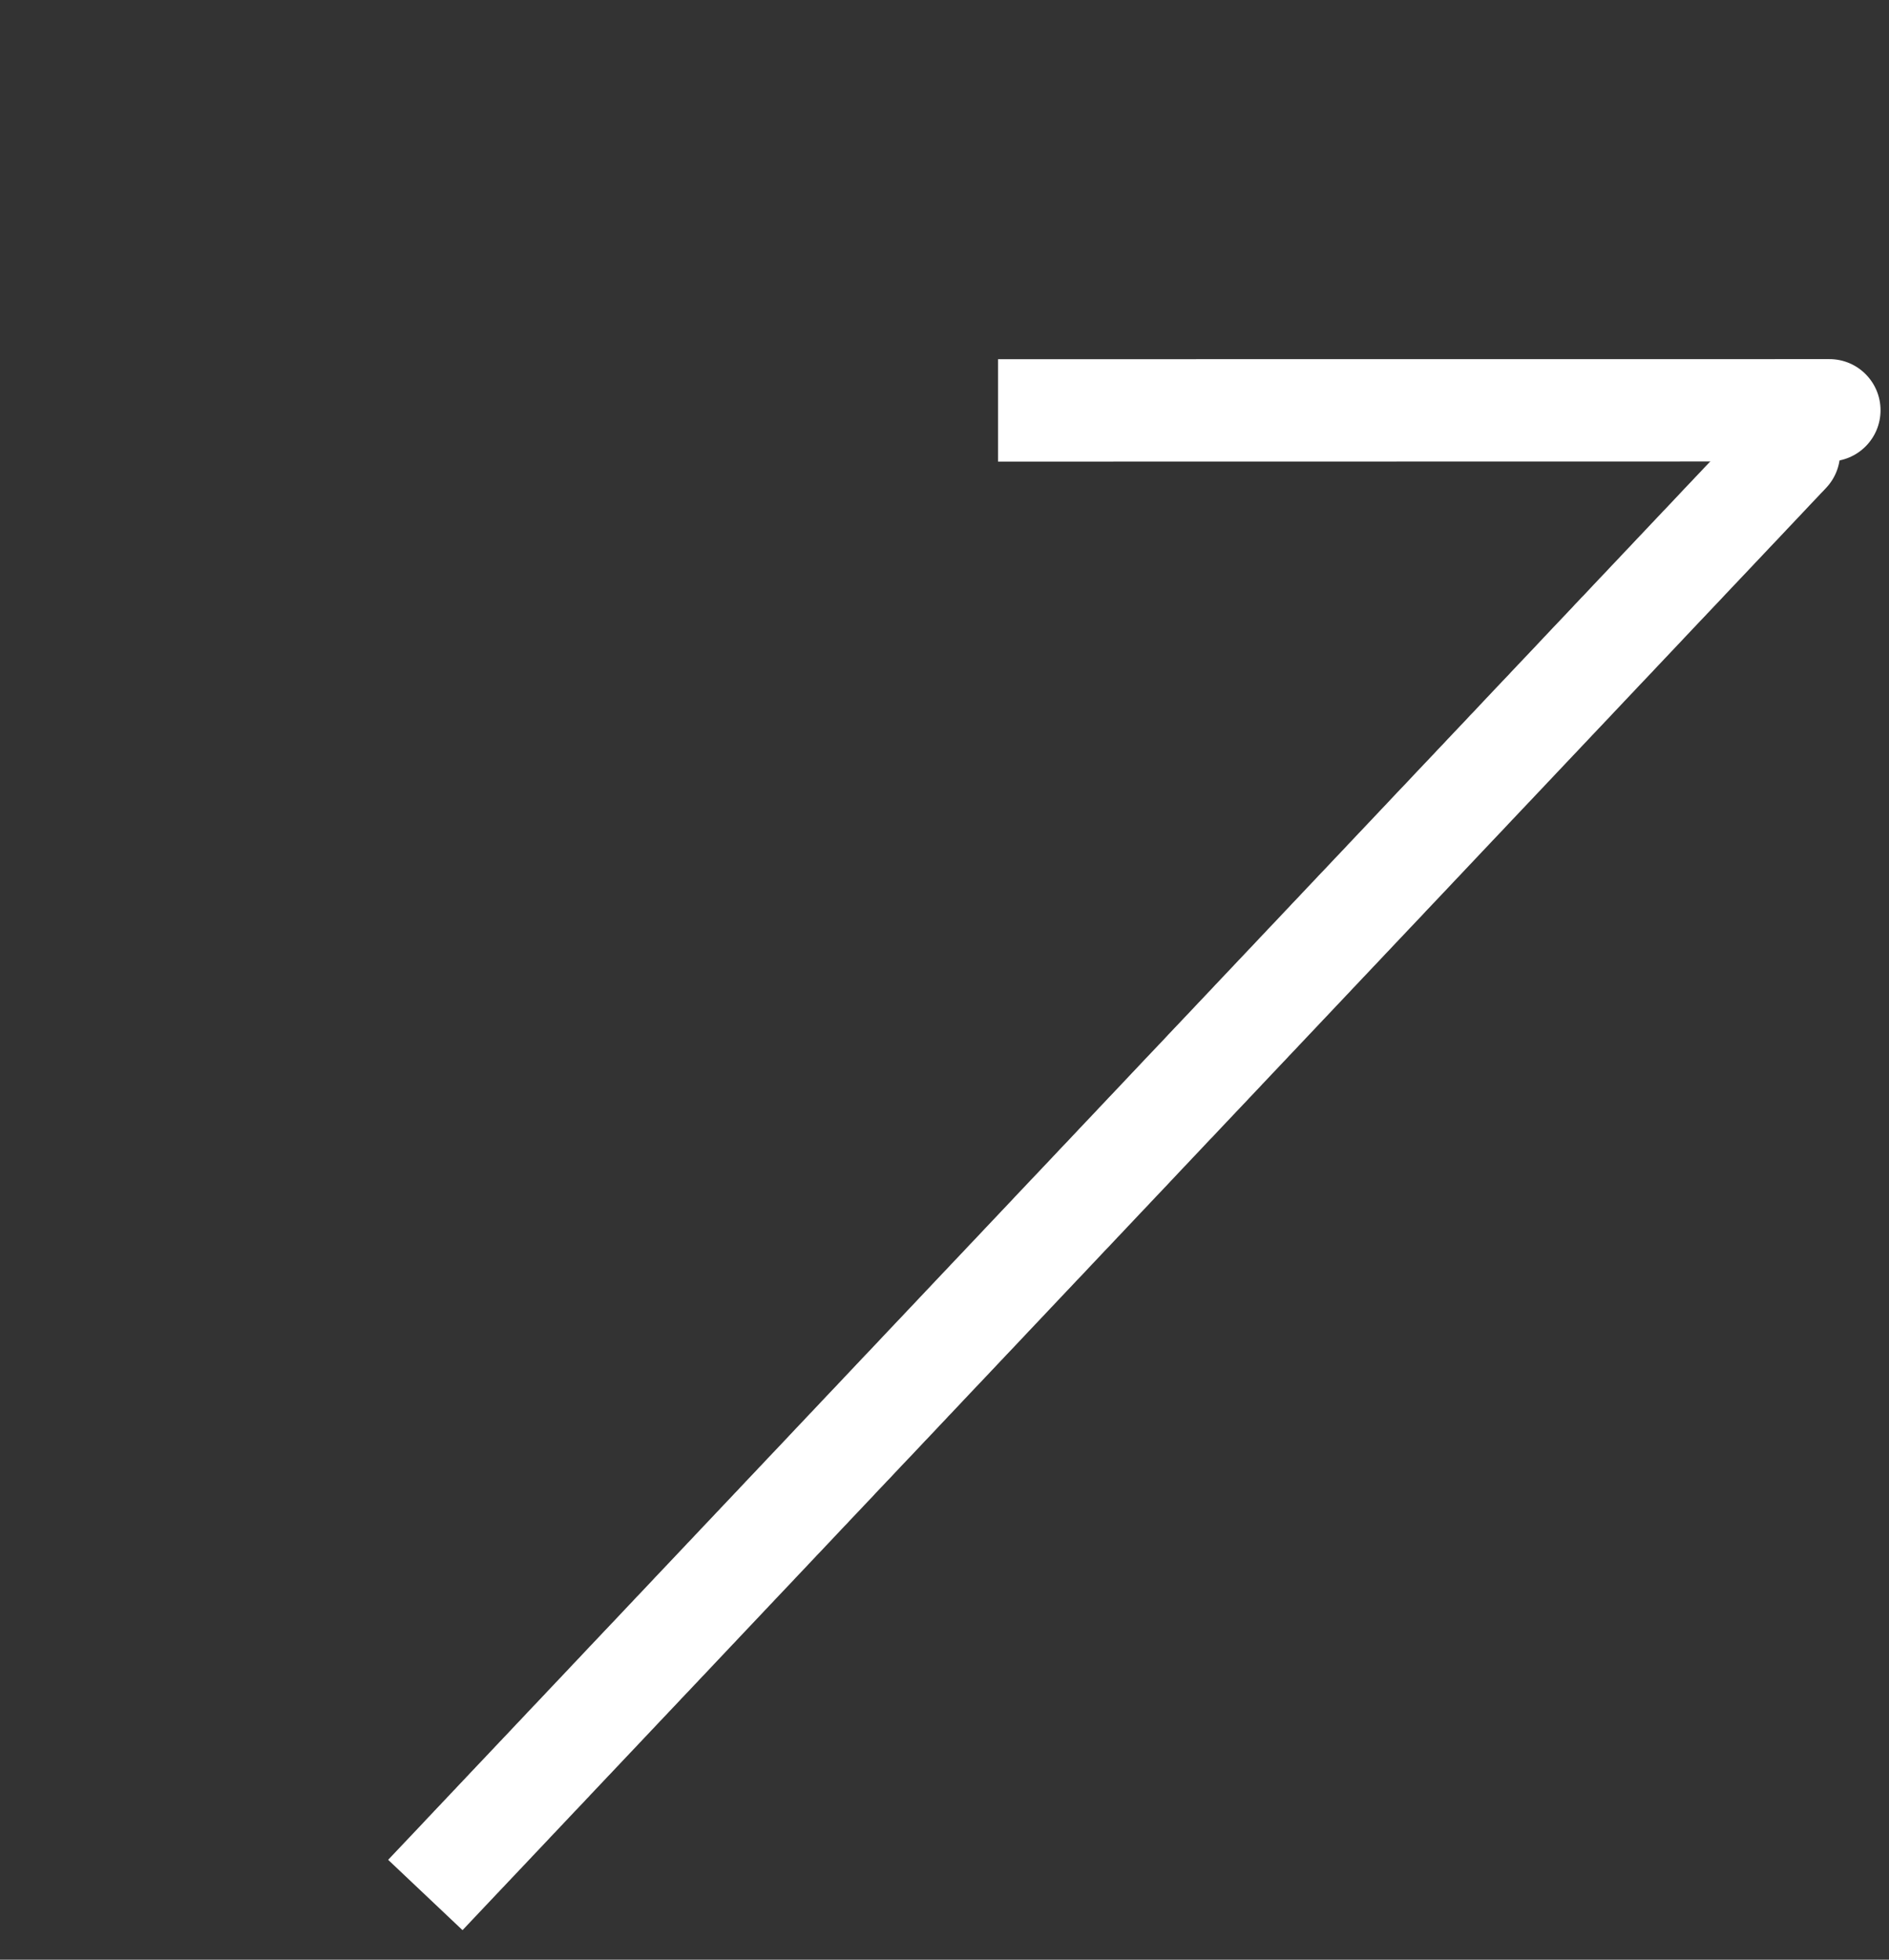 <svg width="27" height="28" viewBox="0 0 27 28" fill="none" xmlns="http://www.w3.org/2000/svg">
<rect x="0" y="0" width="27" height="28" fill="#333333" stroke="none"/>
<path d="M6.051 26.042L5.548 26.573L6.611 27.578L7.113 27.047L6.051 26.042ZM26.101 6.971C26.379 6.677 26.366 6.214 26.072 5.937C25.779 5.659 25.316 5.672 25.038 5.966L26.101 6.971ZM7.113 27.047C7.115 27.045 7.117 27.043 7.119 27.041C7.121 27.039 7.123 27.037 7.125 27.035C7.127 27.033 7.129 27.031 7.131 27.029C7.133 27.027 7.135 27.024 7.137 27.022C7.139 27.02 7.141 27.018 7.143 27.015C7.146 27.013 7.148 27.011 7.15 27.008C7.152 27.006 7.155 27.003 7.157 27.001C7.159 26.998 7.162 26.996 7.164 26.993C7.167 26.991 7.169 26.988 7.172 26.986C7.174 26.983 7.177 26.98 7.179 26.977C7.182 26.975 7.184 26.972 7.187 26.969C7.19 26.966 7.192 26.963 7.195 26.961C7.198 26.958 7.201 26.955 7.204 26.952C7.206 26.949 7.209 26.946 7.212 26.943C7.215 26.94 7.218 26.937 7.221 26.933C7.224 26.93 7.227 26.927 7.23 26.924C7.233 26.921 7.236 26.918 7.239 26.914C7.242 26.911 7.245 26.908 7.249 26.904C7.252 26.901 7.255 26.897 7.258 26.894C7.262 26.89 7.265 26.887 7.268 26.883C7.272 26.88 7.275 26.876 7.278 26.873C7.282 26.869 7.285 26.865 7.289 26.862C7.292 26.858 7.296 26.854 7.299 26.851C7.303 26.847 7.307 26.843 7.31 26.839C7.314 26.835 7.317 26.831 7.321 26.827C7.325 26.823 7.329 26.82 7.332 26.816C7.336 26.811 7.34 26.808 7.344 26.803C7.348 26.799 7.352 26.795 7.356 26.791C7.36 26.787 7.364 26.783 7.368 26.778C7.372 26.774 7.376 26.77 7.38 26.765C7.384 26.761 7.388 26.757 7.392 26.753C7.396 26.748 7.4 26.744 7.405 26.739C7.409 26.735 7.413 26.73 7.417 26.726C7.422 26.721 7.426 26.716 7.43 26.712C7.435 26.707 7.439 26.703 7.444 26.698C7.448 26.693 7.453 26.688 7.457 26.684C7.462 26.679 7.466 26.674 7.471 26.669C7.475 26.664 7.48 26.66 7.485 26.654C7.489 26.65 7.494 26.645 7.499 26.64C7.504 26.635 7.508 26.63 7.513 26.625C7.518 26.619 7.523 26.614 7.528 26.609C7.532 26.604 7.537 26.599 7.542 26.594C7.547 26.588 7.552 26.583 7.557 26.578C7.562 26.573 7.567 26.567 7.572 26.562C7.577 26.556 7.583 26.551 7.588 26.546C7.593 26.54 7.598 26.535 7.603 26.529C7.609 26.524 7.614 26.518 7.619 26.512C7.624 26.507 7.63 26.501 7.635 26.496C7.64 26.49 7.646 26.484 7.651 26.478C7.657 26.473 7.662 26.467 7.668 26.461C7.673 26.455 7.679 26.45 7.684 26.444C7.69 26.438 7.695 26.432 7.701 26.426C7.707 26.42 7.712 26.414 7.718 26.408C7.724 26.402 7.729 26.396 7.735 26.39C7.741 26.384 7.747 26.377 7.753 26.371C7.758 26.365 7.764 26.359 7.77 26.353C7.776 26.346 7.782 26.34 7.788 26.334C7.794 26.328 7.8 26.321 7.806 26.315C7.812 26.308 7.818 26.302 7.824 26.296C7.83 26.289 7.837 26.282 7.843 26.276C7.849 26.27 7.855 26.263 7.861 26.256C7.868 26.25 7.874 26.243 7.88 26.236C7.886 26.23 7.893 26.223 7.899 26.216C7.905 26.21 7.912 26.203 7.918 26.196C7.925 26.189 7.931 26.182 7.938 26.176C7.944 26.169 7.951 26.162 7.957 26.155C7.964 26.148 7.97 26.141 7.977 26.134C7.984 26.127 7.99 26.12 7.997 26.113C8.004 26.106 8.011 26.099 8.017 26.091C8.024 26.084 8.031 26.077 8.038 26.07C8.044 26.063 8.051 26.055 8.058 26.048C8.065 26.041 8.072 26.034 8.079 26.026C8.086 26.019 8.093 26.012 8.1 26.004C8.107 25.997 8.114 25.989 8.121 25.982C8.128 25.974 8.135 25.967 8.142 25.959C8.149 25.952 8.157 25.944 8.164 25.936C8.171 25.929 8.178 25.921 8.185 25.914C8.193 25.906 8.2 25.898 8.207 25.89C8.215 25.883 8.222 25.875 8.229 25.867C8.237 25.859 8.244 25.852 8.252 25.844C8.259 25.836 8.267 25.828 8.274 25.82C8.282 25.812 8.289 25.804 8.297 25.796C8.304 25.788 8.312 25.78 8.32 25.772C8.327 25.764 8.335 25.756 8.343 25.748C8.35 25.739 8.358 25.731 8.366 25.723C8.373 25.715 8.381 25.707 8.389 25.698C8.397 25.69 8.405 25.682 8.413 25.674C8.42 25.665 8.428 25.657 8.436 25.648C8.444 25.64 8.452 25.632 8.46 25.623C8.468 25.615 8.476 25.606 8.484 25.598C8.492 25.589 8.5 25.581 8.508 25.572C8.517 25.564 8.525 25.555 8.533 25.546C8.541 25.538 8.549 25.529 8.558 25.52C8.566 25.512 8.574 25.503 8.582 25.494C8.591 25.485 8.599 25.477 8.607 25.468C8.616 25.459 8.624 25.45 8.632 25.441C8.641 25.432 8.649 25.423 8.658 25.414C8.666 25.405 8.675 25.396 8.683 25.387C8.692 25.378 8.7 25.369 8.709 25.36C8.717 25.351 8.726 25.342 8.735 25.333C8.743 25.324 8.752 25.315 8.761 25.305C8.769 25.296 8.778 25.287 8.787 25.278C8.796 25.269 8.804 25.259 8.813 25.25C8.822 25.241 8.831 25.231 8.84 25.222C8.848 25.213 8.857 25.203 8.866 25.194C8.875 25.184 8.884 25.175 8.893 25.165C8.902 25.156 8.911 25.146 8.92 25.137C8.929 25.127 8.938 25.118 8.947 25.108C8.956 25.099 8.965 25.089 8.975 25.079C8.984 25.07 8.993 25.06 9.002 25.05C9.011 25.04 9.021 25.031 9.03 25.021C9.039 25.011 9.048 25.001 9.058 24.991C9.067 24.982 9.076 24.972 9.086 24.962C9.095 24.952 9.104 24.942 9.114 24.932C9.123 24.922 9.133 24.912 9.142 24.902C9.152 24.892 9.161 24.882 9.171 24.872C9.18 24.862 9.19 24.852 9.199 24.842C9.209 24.832 9.218 24.822 9.228 24.811C9.238 24.801 9.247 24.791 9.257 24.781C9.267 24.77 9.276 24.76 9.286 24.75C9.296 24.74 9.306 24.729 9.315 24.719C9.325 24.709 9.335 24.698 9.345 24.688C9.355 24.677 9.365 24.667 9.374 24.657C9.384 24.646 9.394 24.636 9.404 24.625C9.414 24.615 9.424 24.604 9.434 24.593C9.444 24.583 9.454 24.572 9.464 24.562C9.474 24.551 9.484 24.54 9.494 24.53C9.504 24.519 9.515 24.508 9.525 24.498C9.535 24.487 9.545 24.476 9.555 24.465C9.565 24.455 9.576 24.444 9.586 24.433C9.596 24.422 9.606 24.411 9.617 24.4C9.627 24.39 9.637 24.378 9.648 24.368C9.658 24.357 9.668 24.346 9.679 24.335C9.689 24.324 9.7 24.313 9.71 24.302C9.721 24.291 9.731 24.279 9.741 24.268C9.752 24.257 9.762 24.246 9.773 24.235C9.784 24.224 9.794 24.213 9.805 24.201C9.815 24.19 9.826 24.179 9.837 24.168C9.847 24.157 9.858 24.145 9.869 24.134C9.879 24.123 9.89 24.111 9.901 24.1C9.912 24.089 9.922 24.077 9.933 24.066C9.944 24.054 9.955 24.043 9.966 24.032C9.976 24.02 9.987 24.009 9.998 23.997C10.009 23.986 10.02 23.974 10.031 23.962C10.042 23.951 10.053 23.939 10.064 23.928C10.075 23.916 10.086 23.904 10.097 23.893C10.108 23.881 10.119 23.869 10.13 23.858C10.141 23.846 10.152 23.834 10.163 23.823C10.174 23.811 10.185 23.799 10.197 23.787C10.208 23.775 10.219 23.764 10.23 23.752C10.241 23.74 10.253 23.728 10.264 23.716C10.275 23.704 10.286 23.692 10.298 23.68C10.309 23.668 10.32 23.656 10.332 23.644C10.343 23.632 10.354 23.62 10.366 23.608C10.377 23.596 10.389 23.584 10.4 23.572C10.411 23.56 10.423 23.548 10.434 23.536C10.446 23.524 10.457 23.512 10.469 23.499C10.48 23.487 10.492 23.475 10.504 23.463C10.515 23.45 10.527 23.438 10.538 23.426C10.55 23.414 10.562 23.401 10.573 23.389C10.585 23.377 10.597 23.364 10.608 23.352C10.62 23.34 10.632 23.327 10.643 23.315C10.655 23.302 10.667 23.29 10.679 23.277C10.691 23.265 10.702 23.253 10.714 23.24C10.726 23.227 10.738 23.215 10.75 23.202C10.762 23.19 10.774 23.177 10.785 23.165C10.797 23.152 10.809 23.139 10.821 23.127C10.833 23.114 10.845 23.101 10.857 23.089C10.869 23.076 10.881 23.063 10.893 23.051C10.905 23.038 10.917 23.025 10.929 23.012C10.941 23 10.954 22.987 10.966 22.974C10.978 22.961 10.99 22.948 11.002 22.935C11.014 22.923 11.027 22.91 11.039 22.897C11.051 22.884 11.063 22.871 11.075 22.858C11.088 22.845 11.1 22.832 11.112 22.819C11.124 22.806 11.137 22.793 11.149 22.78C11.162 22.767 11.174 22.754 11.186 22.741C11.199 22.728 11.211 22.715 11.223 22.702C11.236 22.688 11.248 22.675 11.261 22.662C11.273 22.649 11.286 22.636 11.298 22.623C11.311 22.609 11.323 22.596 11.336 22.583C11.348 22.57 11.361 22.556 11.373 22.543C11.386 22.53 11.398 22.517 11.411 22.503C11.424 22.49 11.436 22.477 11.449 22.463C11.461 22.45 11.474 22.436 11.487 22.423C11.499 22.41 11.512 22.396 11.525 22.383C11.538 22.369 11.55 22.356 11.563 22.342C11.576 22.329 11.589 22.315 11.601 22.302C11.614 22.288 11.627 22.275 11.64 22.261C11.653 22.248 11.666 22.234 11.678 22.22C11.691 22.207 11.704 22.193 11.717 22.18C11.73 22.166 11.743 22.152 11.756 22.139C11.769 22.125 11.782 22.111 11.795 22.097C11.808 22.084 11.821 22.07 11.834 22.056C11.847 22.042 11.86 22.029 11.873 22.015C11.886 22.001 11.899 21.987 11.912 21.973C11.925 21.96 11.938 21.946 11.951 21.932C11.964 21.918 11.978 21.904 11.991 21.89C12.004 21.876 12.017 21.862 12.03 21.848C12.043 21.834 12.057 21.82 12.07 21.806C12.083 21.793 12.096 21.779 12.11 21.765C12.123 21.75 12.136 21.736 12.149 21.722C12.163 21.708 12.176 21.694 12.189 21.68C12.203 21.666 12.216 21.652 12.229 21.638C12.243 21.624 12.256 21.61 12.27 21.595C12.283 21.581 12.296 21.567 12.31 21.553C12.323 21.539 12.337 21.524 12.35 21.51C12.364 21.496 12.377 21.482 12.391 21.467C12.404 21.453 12.418 21.439 12.431 21.425C12.445 21.41 12.458 21.396 12.472 21.382C12.485 21.367 12.499 21.353 12.512 21.338C12.526 21.324 12.54 21.31 12.553 21.295C12.567 21.281 12.581 21.267 12.594 21.252C12.608 21.238 12.622 21.223 12.635 21.209C12.649 21.194 12.663 21.18 12.676 21.165C12.69 21.151 12.704 21.136 12.718 21.122C12.731 21.107 12.745 21.093 12.759 21.078C12.773 21.063 12.787 21.049 12.8 21.034C12.814 21.02 12.828 21.005 12.842 20.99C12.856 20.976 12.87 20.961 12.883 20.946C12.897 20.932 12.911 20.917 12.925 20.902C12.939 20.888 12.953 20.873 12.967 20.858C12.981 20.843 12.995 20.829 13.009 20.814C13.023 20.799 13.037 20.784 13.051 20.77C13.065 20.755 13.079 20.74 13.093 20.725C13.107 20.71 13.121 20.695 13.135 20.681C13.149 20.666 13.163 20.651 13.177 20.636C13.191 20.621 13.205 20.606 13.219 20.591C13.233 20.576 13.247 20.561 13.262 20.547C13.276 20.532 13.29 20.517 13.304 20.502C13.318 20.487 13.332 20.472 13.347 20.457C13.361 20.442 13.375 20.427 13.389 20.412C13.403 20.397 13.418 20.381 13.432 20.366C13.446 20.351 13.46 20.336 13.475 20.321C13.489 20.306 13.503 20.291 13.518 20.276C13.532 20.261 13.546 20.246 13.56 20.23C13.575 20.215 13.589 20.2 13.604 20.185C13.618 20.17 13.632 20.155 13.647 20.139C13.661 20.124 13.675 20.109 13.69 20.094C13.704 20.078 13.719 20.063 13.733 20.048C13.748 20.033 13.762 20.017 13.776 20.002C13.791 19.987 13.805 19.972 13.82 19.956C13.834 19.941 13.849 19.926 13.863 19.91C13.878 19.895 13.892 19.88 13.907 19.864C13.921 19.849 13.936 19.834 13.95 19.818C13.965 19.803 13.98 19.787 13.994 19.772C14.009 19.756 14.023 19.741 14.038 19.726C14.053 19.71 14.067 19.695 14.082 19.679C14.097 19.664 14.111 19.648 14.126 19.633C14.14 19.617 14.155 19.602 14.17 19.586C14.184 19.571 14.199 19.555 14.214 19.54C14.229 19.524 14.243 19.509 14.258 19.493C14.273 19.477 14.287 19.462 14.302 19.446C14.317 19.431 14.332 19.415 14.347 19.399C14.361 19.384 14.376 19.368 14.391 19.352C14.406 19.337 14.42 19.321 14.435 19.306C14.45 19.29 14.465 19.274 14.48 19.259C14.495 19.243 14.509 19.227 14.524 19.212C14.539 19.196 14.554 19.18 14.569 19.164C14.584 19.149 14.599 19.133 14.614 19.117C14.628 19.101 14.643 19.085 14.658 19.07C14.673 19.054 14.688 19.038 14.703 19.022C14.718 19.007 14.733 18.991 14.748 18.975C14.763 18.959 14.778 18.943 14.793 18.927C14.808 18.912 14.823 18.896 14.838 18.88C14.853 18.864 14.868 18.848 14.883 18.832C14.898 18.816 14.913 18.8 14.928 18.785C14.943 18.769 14.958 18.753 14.973 18.737C14.988 18.721 15.003 18.705 15.018 18.689C15.034 18.673 15.049 18.657 15.064 18.641C15.079 18.625 15.094 18.609 15.109 18.593C15.124 18.577 15.139 18.561 15.154 18.545C15.169 18.529 15.185 18.513 15.2 18.497C15.215 18.481 15.23 18.465 15.245 18.449C15.261 18.433 15.276 18.417 15.291 18.401C15.306 18.385 15.321 18.369 15.336 18.353C15.352 18.337 15.367 18.32 15.382 18.304C15.397 18.288 15.413 18.272 15.428 18.256C15.443 18.24 15.458 18.224 15.474 18.208C15.489 18.192 15.504 18.175 15.52 18.159C15.535 18.143 15.55 18.127 15.565 18.111C15.581 18.095 15.596 18.078 15.611 18.062C15.627 18.046 15.642 18.03 15.657 18.014C15.673 17.997 15.688 17.981 15.703 17.965C15.719 17.949 15.734 17.932 15.749 17.916C15.765 17.9 15.78 17.884 15.795 17.867C15.811 17.851 15.826 17.835 15.842 17.819C15.857 17.802 15.872 17.786 15.888 17.77C15.903 17.753 15.919 17.737 15.934 17.721C15.949 17.705 15.965 17.688 15.98 17.672C15.996 17.656 16.011 17.639 16.027 17.623C16.042 17.607 16.058 17.59 16.073 17.574C16.088 17.558 16.104 17.541 16.119 17.525C16.135 17.509 16.15 17.492 16.166 17.476C16.181 17.459 16.197 17.443 16.212 17.427C16.228 17.41 16.243 17.394 16.259 17.377C16.274 17.361 16.29 17.345 16.305 17.328C16.321 17.312 16.337 17.295 16.352 17.279C16.368 17.262 16.383 17.246 16.399 17.23C16.414 17.213 16.43 17.197 16.445 17.18C16.461 17.164 16.477 17.147 16.492 17.131C16.508 17.114 16.523 17.098 16.539 17.081C16.555 17.065 16.57 17.048 16.586 17.032C16.601 17.015 16.617 16.999 16.633 16.982C16.648 16.966 16.664 16.949 16.68 16.933C16.695 16.916 16.711 16.9 16.726 16.883C16.742 16.867 16.758 16.85 16.773 16.834C16.789 16.817 16.805 16.8 16.82 16.784C16.836 16.767 16.852 16.751 16.867 16.734C16.883 16.718 16.899 16.701 16.914 16.684C16.93 16.668 16.946 16.651 16.961 16.635C16.977 16.618 16.993 16.602 17.008 16.585C17.024 16.568 17.04 16.552 17.055 16.535C17.071 16.518 17.087 16.502 17.103 16.485C17.118 16.469 17.134 16.452 17.15 16.435C17.166 16.419 17.181 16.402 17.197 16.385C17.213 16.369 17.229 16.352 17.244 16.335C17.26 16.319 17.276 16.302 17.291 16.285C17.307 16.269 17.323 16.252 17.339 16.236C17.355 16.219 17.37 16.202 17.386 16.186C17.402 16.169 17.418 16.152 17.433 16.136C17.449 16.119 17.465 16.102 17.481 16.085C17.497 16.069 17.512 16.052 17.528 16.035C17.544 16.019 17.56 16.002 17.576 15.985C17.591 15.969 17.607 15.952 17.623 15.935C17.639 15.918 17.654 15.902 17.67 15.885C17.686 15.868 17.702 15.852 17.718 15.835C17.734 15.818 17.749 15.801 17.765 15.785C17.781 15.768 17.797 15.751 17.813 15.735C17.829 15.718 17.844 15.701 17.86 15.684C17.876 15.668 17.892 15.651 17.908 15.634C17.924 15.617 17.939 15.601 17.955 15.584C17.971 15.567 17.987 15.55 18.003 15.534C18.019 15.517 18.035 15.5 18.05 15.483C18.066 15.466 18.082 15.45 18.098 15.433C18.114 15.416 18.13 15.399 18.145 15.383C18.161 15.366 18.177 15.349 18.193 15.332C18.209 15.316 18.225 15.299 18.241 15.282C18.257 15.265 18.273 15.248 18.288 15.232C18.304 15.215 18.32 15.198 18.336 15.181C18.352 15.164 18.368 15.148 18.384 15.131C18.399 15.114 18.415 15.097 18.431 15.08C18.447 15.064 18.463 15.047 18.479 15.03C18.495 15.013 18.511 14.996 18.527 14.98C18.543 14.963 18.558 14.946 18.574 14.929C18.59 14.912 18.606 14.896 18.622 14.879C18.638 14.862 18.654 14.845 18.67 14.828C18.686 14.812 18.701 14.795 18.717 14.778C18.733 14.761 18.749 14.744 18.765 14.728C18.781 14.711 18.797 14.694 18.813 14.677C18.829 14.66 18.845 14.643 18.86 14.627C18.876 14.61 18.892 14.593 18.908 14.576C18.924 14.559 18.94 14.543 18.956 14.526C18.972 14.509 18.988 14.492 19.004 14.475C19.02 14.459 19.035 14.442 19.051 14.425C19.067 14.408 19.083 14.391 19.099 14.374C19.115 14.358 19.131 14.341 19.147 14.324C19.163 14.307 19.178 14.29 19.194 14.274C19.21 14.257 19.226 14.24 19.242 14.223C19.258 14.206 19.274 14.19 19.29 14.173C19.306 14.156 19.322 14.139 19.337 14.122C19.353 14.105 19.369 14.089 19.385 14.072C19.401 14.055 19.417 14.038 19.433 14.021C19.449 14.005 19.465 13.988 19.48 13.971C19.496 13.954 19.512 13.938 19.528 13.921C19.544 13.904 19.56 13.887 19.576 13.87C19.592 13.854 19.608 13.837 19.623 13.82C19.639 13.803 19.655 13.786 19.671 13.77C19.687 13.753 19.703 13.736 19.719 13.719C19.735 13.702 19.75 13.686 19.766 13.669C19.782 13.652 19.798 13.635 19.814 13.618C19.83 13.602 19.846 13.585 19.862 13.568C19.878 13.551 19.893 13.534 19.909 13.518C19.925 13.501 19.941 13.484 19.957 13.467C19.973 13.451 19.988 13.434 20.004 13.417C20.02 13.4 20.036 13.384 20.052 13.367C20.068 13.35 20.084 13.333 20.099 13.317C20.115 13.3 20.131 13.283 20.147 13.266C20.163 13.25 20.179 13.233 20.195 13.216C20.21 13.199 20.226 13.183 20.242 13.166C20.258 13.149 20.274 13.132 20.29 13.116C20.305 13.099 20.321 13.082 20.337 13.066C20.353 13.049 20.369 13.032 20.384 13.015C20.4 12.999 20.416 12.982 20.432 12.965C20.448 12.948 20.463 12.932 20.479 12.915C20.495 12.898 20.511 12.882 20.527 12.865C20.542 12.848 20.558 12.832 20.574 12.815C20.59 12.798 20.605 12.782 20.621 12.765C20.637 12.748 20.653 12.732 20.669 12.715C20.684 12.698 20.7 12.681 20.716 12.665C20.732 12.648 20.747 12.632 20.763 12.615C20.779 12.598 20.795 12.582 20.81 12.565C20.826 12.548 20.842 12.532 20.858 12.515C20.873 12.498 20.889 12.482 20.905 12.465C20.921 12.448 20.936 12.432 20.952 12.415C20.968 12.399 20.983 12.382 20.999 12.365C21.015 12.349 21.03 12.332 21.046 12.316C21.062 12.299 21.078 12.282 21.093 12.266C21.109 12.249 21.125 12.233 21.14 12.216C21.156 12.2 21.172 12.183 21.187 12.166C21.203 12.15 21.219 12.133 21.234 12.117C21.25 12.1 21.266 12.084 21.281 12.067C21.297 12.05 21.313 12.034 21.328 12.017C21.344 12.001 21.36 11.984 21.375 11.968C21.391 11.951 21.406 11.935 21.422 11.918C21.438 11.902 21.453 11.885 21.469 11.869C21.484 11.852 21.5 11.836 21.516 11.819C21.531 11.803 21.547 11.786 21.562 11.77C21.578 11.753 21.593 11.737 21.609 11.72C21.625 11.704 21.64 11.688 21.656 11.671C21.671 11.655 21.687 11.638 21.702 11.622C21.718 11.605 21.733 11.589 21.749 11.572C21.765 11.556 21.78 11.54 21.796 11.523C21.811 11.507 21.827 11.491 21.842 11.474C21.858 11.458 21.873 11.441 21.889 11.425C21.904 11.409 21.92 11.392 21.935 11.376C21.951 11.36 21.966 11.343 21.981 11.327C21.997 11.31 22.012 11.294 22.028 11.278C22.043 11.261 22.059 11.245 22.074 11.229C22.09 11.213 22.105 11.196 22.12 11.18C22.136 11.164 22.151 11.147 22.167 11.131C22.182 11.115 22.197 11.098 22.213 11.082C22.228 11.066 22.244 11.05 22.259 11.033C22.274 11.017 22.29 11.001 22.305 10.985C22.32 10.968 22.336 10.952 22.351 10.936C22.366 10.92 22.382 10.903 22.397 10.887C22.412 10.871 22.428 10.855 22.443 10.839C22.458 10.822 22.474 10.806 22.489 10.79C22.504 10.774 22.52 10.758 22.535 10.742C22.55 10.726 22.565 10.709 22.581 10.693C22.596 10.677 22.611 10.661 22.626 10.645C22.642 10.629 22.657 10.613 22.672 10.597C22.687 10.581 22.703 10.564 22.718 10.548C22.733 10.532 22.748 10.516 22.763 10.5C22.779 10.484 22.794 10.468 22.809 10.452C22.824 10.436 22.839 10.42 22.854 10.404C22.869 10.388 22.885 10.372 22.9 10.356C22.915 10.34 22.93 10.324 22.945 10.308C22.96 10.292 22.975 10.276 22.991 10.26C23.006 10.244 23.021 10.228 23.036 10.212C23.051 10.196 23.066 10.18 23.081 10.164C23.096 10.148 23.111 10.132 23.126 10.117C23.141 10.101 23.156 10.085 23.171 10.069C23.186 10.053 23.201 10.037 23.216 10.021C23.231 10.005 23.246 9.99 23.261 9.974C23.276 9.958 23.291 9.942 23.306 9.926C23.321 9.91 23.336 9.895 23.351 9.879C23.366 9.863 23.381 9.847 23.396 9.831C23.411 9.816 23.425 9.8 23.44 9.784C23.455 9.768 23.47 9.753 23.485 9.737C23.5 9.721 23.515 9.705 23.53 9.69C23.544 9.674 23.559 9.658 23.574 9.643C23.589 9.627 23.604 9.611 23.619 9.596C23.634 9.58 23.648 9.564 23.663 9.549C23.678 9.533 23.693 9.518 23.707 9.502C23.722 9.486 23.737 9.471 23.752 9.455C23.766 9.44 23.781 9.424 23.796 9.408C23.811 9.393 23.825 9.377 23.84 9.362C23.855 9.346 23.869 9.331 23.884 9.315C23.899 9.3 23.913 9.284 23.928 9.269C23.943 9.253 23.957 9.238 23.972 9.222C23.986 9.207 24.001 9.191 24.016 9.176C24.03 9.16 24.045 9.145 24.059 9.13C24.074 9.114 24.089 9.099 24.103 9.083C24.118 9.068 24.132 9.053 24.147 9.037C24.161 9.022 24.176 9.007 24.19 8.991C24.205 8.976 24.219 8.961 24.234 8.945C24.248 8.93 24.263 8.915 24.277 8.899C24.292 8.884 24.306 8.869 24.32 8.854C24.335 8.838 24.349 8.823 24.364 8.808C24.378 8.793 24.393 8.777 24.407 8.762C24.421 8.747 24.436 8.732 24.45 8.717C24.464 8.702 24.479 8.686 24.493 8.671C24.507 8.656 24.522 8.641 24.536 8.626C24.55 8.611 24.564 8.596 24.579 8.581C24.593 8.565 24.607 8.55 24.622 8.535C24.636 8.52 24.65 8.505 24.664 8.49C24.678 8.475 24.693 8.46 24.707 8.445C24.721 8.43 24.735 8.415 24.749 8.4C24.764 8.385 24.778 8.37 24.792 8.355C24.806 8.34 24.82 8.325 24.834 8.311C24.848 8.296 24.862 8.281 24.876 8.266C24.89 8.251 24.904 8.236 24.919 8.221C24.933 8.206 24.947 8.192 24.961 8.177C24.975 8.162 24.989 8.147 25.003 8.132C25.017 8.118 25.031 8.103 25.045 8.088C25.058 8.073 25.073 8.059 25.086 8.044C25.1 8.029 25.114 8.014 25.128 8C25.142 7.985 25.156 7.97 25.17 7.956C25.184 7.941 25.198 7.926 25.211 7.912C25.225 7.897 25.239 7.883 25.253 7.868C25.267 7.853 25.28 7.839 25.294 7.824C25.308 7.81 25.322 7.795 25.335 7.781C25.349 7.766 25.363 7.752 25.377 7.737C25.39 7.723 25.404 7.708 25.418 7.694C25.431 7.679 25.445 7.665 25.459 7.65C25.472 7.636 25.486 7.621 25.5 7.607C25.513 7.593 25.527 7.578 25.54 7.564C25.554 7.549 25.567 7.535 25.581 7.521C25.595 7.506 25.608 7.492 25.622 7.478C25.635 7.464 25.649 7.449 25.662 7.435C25.676 7.421 25.689 7.407 25.703 7.392C25.716 7.378 25.73 7.364 25.743 7.35C25.756 7.335 25.77 7.321 25.783 7.307C25.797 7.293 25.81 7.279 25.823 7.265C25.837 7.251 25.85 7.237 25.863 7.222C25.877 7.208 25.89 7.194 25.903 7.18C25.916 7.166 25.93 7.152 25.943 7.138C25.956 7.124 25.97 7.11 25.983 7.096C25.996 7.082 26.009 7.068 26.022 7.054C26.035 7.04 26.049 7.026 26.062 7.013C26.075 6.999 26.088 6.985 26.101 6.971L25.038 5.966C25.025 5.98 25.012 5.993 24.999 6.007C24.986 6.021 24.973 6.035 24.959 6.049C24.946 6.063 24.933 6.077 24.92 6.091C24.907 6.105 24.893 6.119 24.88 6.133C24.867 6.147 24.854 6.161 24.84 6.175C24.827 6.189 24.814 6.203 24.8 6.217C24.787 6.231 24.774 6.245 24.76 6.259C24.747 6.274 24.734 6.288 24.72 6.302C24.707 6.316 24.694 6.33 24.68 6.344C24.667 6.359 24.653 6.373 24.64 6.387C24.626 6.401 24.613 6.415 24.599 6.43C24.586 6.444 24.572 6.458 24.559 6.473C24.545 6.487 24.532 6.501 24.518 6.516C24.505 6.53 24.491 6.544 24.477 6.559C24.464 6.573 24.45 6.587 24.437 6.602C24.423 6.616 24.409 6.631 24.396 6.645C24.382 6.659 24.369 6.674 24.355 6.688C24.341 6.703 24.327 6.717 24.314 6.732C24.3 6.746 24.286 6.761 24.273 6.775C24.259 6.79 24.245 6.804 24.231 6.819C24.218 6.833 24.204 6.848 24.19 6.863C24.176 6.877 24.162 6.892 24.148 6.907C24.135 6.921 24.121 6.936 24.107 6.95C24.093 6.965 24.079 6.98 24.065 6.994C24.051 7.009 24.037 7.024 24.023 7.039C24.01 7.053 23.996 7.068 23.982 7.083C23.968 7.098 23.954 7.112 23.94 7.127C23.926 7.142 23.912 7.157 23.898 7.172C23.884 7.186 23.87 7.201 23.856 7.216C23.842 7.231 23.828 7.246 23.814 7.261C23.799 7.276 23.785 7.29 23.771 7.305C23.757 7.32 23.743 7.335 23.729 7.35C23.715 7.365 23.701 7.38 23.686 7.395C23.672 7.41 23.658 7.425 23.644 7.44C23.63 7.455 23.616 7.47 23.601 7.485C23.587 7.5 23.573 7.515 23.559 7.53C23.544 7.545 23.53 7.56 23.516 7.575C23.502 7.59 23.487 7.605 23.473 7.621C23.459 7.636 23.445 7.651 23.43 7.666C23.416 7.681 23.401 7.696 23.387 7.711C23.373 7.727 23.358 7.742 23.344 7.757C23.33 7.772 23.315 7.787 23.301 7.803C23.287 7.818 23.272 7.833 23.258 7.848C23.243 7.864 23.229 7.879 23.214 7.894C23.2 7.909 23.185 7.925 23.171 7.94C23.157 7.955 23.142 7.971 23.128 7.986C23.113 8.001 23.099 8.017 23.084 8.032C23.069 8.047 23.055 8.063 23.04 8.078C23.026 8.094 23.011 8.109 22.997 8.124C22.982 8.14 22.968 8.155 22.953 8.171C22.938 8.186 22.924 8.201 22.909 8.217C22.894 8.232 22.88 8.248 22.865 8.263C22.851 8.279 22.836 8.294 22.821 8.31C22.806 8.325 22.792 8.341 22.777 8.356C22.762 8.372 22.748 8.388 22.733 8.403C22.718 8.419 22.703 8.434 22.689 8.45C22.674 8.465 22.659 8.481 22.645 8.497C22.63 8.512 22.615 8.528 22.6 8.543C22.585 8.559 22.571 8.575 22.556 8.59C22.541 8.606 22.526 8.622 22.511 8.637C22.497 8.653 22.482 8.669 22.467 8.685C22.452 8.7 22.437 8.716 22.422 8.732C22.407 8.747 22.392 8.763 22.378 8.779C22.363 8.795 22.348 8.81 22.333 8.826C22.318 8.842 22.303 8.858 22.288 8.874C22.273 8.889 22.258 8.905 22.243 8.921C22.228 8.937 22.213 8.953 22.198 8.968C22.183 8.984 22.168 9 22.153 9.016C22.138 9.032 22.123 9.048 22.108 9.064C22.093 9.079 22.078 9.095 22.063 9.111C22.048 9.127 22.033 9.143 22.018 9.159C22.003 9.175 21.988 9.191 21.973 9.207C21.958 9.223 21.943 9.239 21.928 9.255C21.913 9.271 21.897 9.287 21.882 9.303C21.867 9.319 21.852 9.335 21.837 9.351C21.822 9.367 21.807 9.383 21.791 9.399C21.776 9.415 21.761 9.431 21.746 9.447C21.731 9.463 21.716 9.479 21.7 9.495C21.685 9.511 21.67 9.527 21.655 9.543C21.64 9.559 21.624 9.575 21.609 9.591C21.594 9.607 21.579 9.624 21.564 9.64C21.548 9.656 21.533 9.672 21.518 9.688C21.503 9.704 21.487 9.72 21.472 9.736C21.457 9.753 21.441 9.769 21.426 9.785C21.411 9.801 21.395 9.817 21.38 9.833C21.365 9.85 21.349 9.866 21.334 9.882C21.319 9.898 21.304 9.914 21.288 9.931C21.273 9.947 21.258 9.963 21.242 9.979C21.227 9.996 21.211 10.012 21.196 10.028C21.181 10.044 21.165 10.061 21.15 10.077C21.134 10.093 21.119 10.109 21.104 10.126C21.088 10.142 21.073 10.158 21.058 10.175C21.042 10.191 21.027 10.207 21.011 10.223C20.996 10.24 20.98 10.256 20.965 10.273C20.95 10.289 20.934 10.305 20.919 10.322C20.903 10.338 20.888 10.354 20.872 10.371C20.857 10.387 20.841 10.403 20.826 10.42C20.81 10.436 20.795 10.453 20.779 10.469C20.764 10.485 20.748 10.502 20.733 10.518C20.717 10.534 20.702 10.551 20.686 10.567C20.671 10.584 20.655 10.6 20.64 10.617C20.624 10.633 20.608 10.649 20.593 10.666C20.577 10.682 20.562 10.699 20.546 10.715C20.531 10.732 20.515 10.748 20.5 10.765C20.484 10.781 20.468 10.798 20.453 10.814C20.437 10.831 20.422 10.847 20.406 10.864C20.39 10.88 20.375 10.896 20.359 10.913C20.343 10.93 20.328 10.946 20.312 10.963C20.297 10.979 20.281 10.996 20.265 11.012C20.25 11.029 20.234 11.045 20.218 11.062C20.203 11.078 20.187 11.095 20.172 11.111C20.156 11.128 20.14 11.145 20.125 11.161C20.109 11.178 20.093 11.194 20.078 11.211C20.062 11.227 20.046 11.244 20.03 11.261C20.015 11.277 19.999 11.294 19.983 11.31C19.968 11.327 19.952 11.344 19.936 11.36C19.921 11.377 19.905 11.393 19.889 11.41C19.873 11.427 19.858 11.443 19.842 11.46C19.826 11.476 19.811 11.493 19.795 11.51C19.779 11.526 19.763 11.543 19.747 11.56C19.732 11.576 19.716 11.593 19.7 11.61C19.684 11.626 19.669 11.643 19.653 11.66C19.637 11.676 19.622 11.693 19.606 11.71C19.59 11.726 19.574 11.743 19.558 11.76C19.543 11.776 19.527 11.793 19.511 11.81C19.495 11.826 19.48 11.843 19.464 11.86C19.448 11.877 19.432 11.893 19.416 11.91C19.401 11.927 19.385 11.943 19.369 11.96C19.353 11.977 19.337 11.993 19.322 12.01C19.306 12.027 19.29 12.044 19.274 12.06C19.258 12.077 19.242 12.094 19.227 12.111C19.211 12.127 19.195 12.144 19.179 12.161C19.163 12.177 19.148 12.194 19.132 12.211C19.116 12.228 19.1 12.244 19.084 12.261C19.068 12.278 19.052 12.295 19.037 12.311C19.021 12.328 19.005 12.345 18.989 12.362C18.973 12.378 18.957 12.395 18.942 12.412C18.926 12.429 18.91 12.445 18.894 12.462C18.878 12.479 18.862 12.496 18.846 12.512C18.831 12.529 18.815 12.546 18.799 12.563C18.783 12.58 18.767 12.596 18.751 12.613C18.735 12.63 18.719 12.647 18.703 12.664C18.688 12.68 18.672 12.697 18.656 12.714C18.64 12.731 18.624 12.748 18.608 12.764C18.592 12.781 18.576 12.798 18.561 12.815C18.545 12.831 18.529 12.848 18.513 12.865C18.497 12.882 18.481 12.899 18.465 12.915C18.449 12.932 18.433 12.949 18.418 12.966C18.402 12.983 18.386 12.999 18.37 13.016C18.354 13.033 18.338 13.05 18.322 13.067C18.306 13.084 18.291 13.1 18.275 13.117C18.259 13.134 18.243 13.151 18.227 13.168C18.211 13.184 18.195 13.201 18.179 13.218C18.163 13.235 18.147 13.252 18.131 13.268C18.116 13.285 18.1 13.302 18.084 13.319C18.068 13.336 18.052 13.352 18.036 13.369C18.02 13.386 18.004 13.403 17.988 13.42C17.973 13.437 17.957 13.453 17.941 13.47C17.925 13.487 17.909 13.504 17.893 13.521C17.877 13.537 17.861 13.554 17.845 13.571C17.829 13.588 17.814 13.605 17.798 13.621C17.782 13.638 17.766 13.655 17.75 13.672C17.734 13.689 17.718 13.706 17.702 13.722C17.686 13.739 17.67 13.756 17.654 13.773C17.639 13.79 17.623 13.806 17.607 13.823C17.591 13.84 17.575 13.857 17.559 13.874C17.543 13.89 17.527 13.907 17.511 13.924C17.495 13.941 17.48 13.958 17.464 13.974C17.448 13.991 17.432 14.008 17.416 14.025C17.4 14.042 17.384 14.058 17.368 14.075C17.352 14.092 17.337 14.109 17.321 14.126C17.305 14.142 17.289 14.159 17.273 14.176C17.257 14.193 17.241 14.21 17.226 14.226C17.21 14.243 17.194 14.26 17.178 14.277C17.162 14.293 17.146 14.31 17.13 14.327C17.114 14.344 17.099 14.361 17.083 14.377C17.067 14.394 17.051 14.411 17.035 14.428C17.019 14.444 17.003 14.461 16.988 14.478C16.972 14.495 16.956 14.511 16.94 14.528C16.924 14.545 16.908 14.562 16.892 14.579C16.877 14.595 16.861 14.612 16.845 14.629C16.829 14.646 16.813 14.662 16.797 14.679C16.782 14.696 16.766 14.713 16.75 14.729C16.734 14.746 16.718 14.763 16.702 14.779C16.686 14.796 16.671 14.813 16.655 14.83C16.639 14.846 16.623 14.863 16.608 14.88C16.592 14.896 16.576 14.913 16.56 14.93C16.544 14.947 16.528 14.963 16.513 14.98C16.497 14.997 16.481 15.013 16.465 15.03C16.45 15.047 16.434 15.063 16.418 15.08C16.402 15.097 16.386 15.114 16.37 15.13C16.355 15.147 16.339 15.164 16.323 15.18C16.307 15.197 16.292 15.214 16.276 15.23C16.26 15.247 16.244 15.264 16.229 15.28C16.213 15.297 16.197 15.314 16.181 15.33C16.166 15.347 16.15 15.364 16.134 15.38C16.118 15.397 16.103 15.413 16.087 15.43C16.071 15.447 16.055 15.463 16.04 15.48C16.024 15.497 16.008 15.513 15.993 15.53C15.977 15.546 15.961 15.563 15.945 15.58C15.93 15.596 15.914 15.613 15.899 15.629C15.883 15.646 15.867 15.663 15.851 15.679C15.836 15.696 15.82 15.712 15.804 15.729C15.789 15.745 15.773 15.762 15.757 15.779C15.742 15.795 15.726 15.812 15.71 15.828C15.695 15.845 15.679 15.861 15.664 15.878C15.648 15.894 15.632 15.911 15.617 15.927C15.601 15.944 15.585 15.96 15.57 15.977C15.554 15.993 15.539 16.01 15.523 16.026C15.507 16.043 15.492 16.059 15.476 16.076C15.46 16.093 15.445 16.109 15.429 16.125C15.414 16.142 15.398 16.158 15.383 16.175C15.367 16.191 15.351 16.208 15.336 16.224C15.32 16.241 15.305 16.257 15.289 16.274C15.274 16.29 15.258 16.306 15.243 16.323C15.227 16.339 15.212 16.356 15.196 16.372C15.181 16.389 15.165 16.405 15.149 16.421C15.134 16.438 15.118 16.454 15.103 16.471C15.088 16.487 15.072 16.503 15.056 16.52C15.041 16.536 15.026 16.552 15.01 16.569C14.995 16.585 14.979 16.601 14.964 16.618C14.948 16.634 14.933 16.65 14.917 16.667C14.902 16.683 14.887 16.699 14.871 16.716C14.856 16.732 14.84 16.748 14.825 16.765C14.809 16.781 14.794 16.797 14.779 16.813C14.763 16.83 14.748 16.846 14.732 16.862C14.717 16.878 14.702 16.895 14.686 16.911C14.671 16.927 14.656 16.943 14.64 16.96C14.625 16.976 14.61 16.992 14.594 17.008C14.579 17.024 14.564 17.041 14.548 17.057C14.533 17.073 14.518 17.089 14.502 17.105C14.487 17.122 14.472 17.138 14.457 17.154C14.441 17.17 14.426 17.186 14.411 17.202C14.396 17.218 14.38 17.235 14.365 17.251C14.35 17.267 14.335 17.283 14.319 17.299C14.304 17.315 14.289 17.331 14.274 17.347C14.258 17.363 14.243 17.38 14.228 17.396C14.213 17.412 14.198 17.428 14.182 17.444C14.167 17.46 14.152 17.476 14.137 17.492C14.122 17.508 14.107 17.524 14.091 17.54C14.076 17.556 14.061 17.572 14.046 17.588C14.031 17.604 14.016 17.62 14.001 17.636C13.986 17.652 13.971 17.668 13.956 17.684C13.94 17.7 13.925 17.716 13.91 17.732C13.895 17.747 13.88 17.763 13.865 17.779C13.85 17.795 13.835 17.811 13.82 17.827C13.805 17.843 13.79 17.859 13.775 17.875C13.76 17.89 13.745 17.906 13.73 17.922C13.715 17.938 13.7 17.954 13.685 17.97C13.67 17.985 13.655 18.001 13.64 18.017C13.625 18.033 13.61 18.049 13.595 18.064C13.581 18.08 13.566 18.096 13.551 18.112C13.536 18.128 13.521 18.143 13.506 18.159C13.491 18.175 13.476 18.191 13.461 18.206C13.447 18.222 13.432 18.238 13.417 18.253C13.402 18.269 13.387 18.285 13.372 18.3C13.357 18.316 13.343 18.332 13.328 18.347C13.313 18.363 13.298 18.379 13.284 18.394C13.269 18.41 13.254 18.425 13.239 18.441C13.225 18.457 13.21 18.472 13.195 18.488C13.18 18.503 13.166 18.519 13.151 18.534C13.136 18.55 13.122 18.566 13.107 18.581C13.092 18.596 13.078 18.612 13.063 18.628C13.048 18.643 13.034 18.659 13.019 18.674C13.004 18.689 12.99 18.705 12.975 18.72C12.96 18.736 12.946 18.751 12.931 18.767C12.917 18.782 12.902 18.797 12.888 18.813C12.873 18.828 12.858 18.844 12.844 18.859C12.829 18.874 12.815 18.89 12.8 18.905C12.786 18.92 12.771 18.936 12.757 18.951C12.742 18.966 12.728 18.982 12.713 18.997C12.699 19.012 12.685 19.027 12.67 19.043C12.656 19.058 12.641 19.073 12.627 19.088C12.613 19.104 12.598 19.119 12.584 19.134C12.569 19.149 12.555 19.165 12.541 19.18C12.526 19.195 12.512 19.21 12.498 19.225C12.483 19.24 12.469 19.256 12.455 19.271C12.44 19.286 12.426 19.301 12.412 19.316C12.398 19.331 12.383 19.346 12.369 19.361C12.355 19.376 12.341 19.391 12.326 19.406C12.312 19.421 12.298 19.436 12.284 19.451C12.27 19.466 12.255 19.481 12.241 19.496C12.227 19.511 12.213 19.526 12.199 19.541C12.184 19.556 12.17 19.571 12.156 19.586C12.142 19.601 12.128 19.616 12.114 19.631C12.1 19.646 12.086 19.66 12.072 19.675C12.058 19.69 12.044 19.705 12.03 19.72C12.016 19.735 12.002 19.75 11.988 19.764C11.974 19.779 11.96 19.794 11.946 19.809C11.932 19.823 11.918 19.838 11.904 19.853C11.89 19.868 11.876 19.882 11.862 19.897C11.848 19.912 11.834 19.927 11.82 19.941C11.807 19.956 11.793 19.971 11.779 19.985C11.765 20 11.751 20.014 11.737 20.029C11.724 20.044 11.71 20.058 11.696 20.073C11.682 20.087 11.668 20.102 11.655 20.116C11.641 20.131 11.627 20.145 11.614 20.16C11.6 20.174 11.586 20.189 11.572 20.203C11.559 20.218 11.545 20.232 11.531 20.247C11.518 20.261 11.504 20.276 11.491 20.29C11.477 20.305 11.463 20.319 11.45 20.333C11.436 20.348 11.422 20.362 11.409 20.376C11.395 20.391 11.382 20.405 11.368 20.419C11.355 20.434 11.341 20.448 11.328 20.462C11.314 20.476 11.301 20.491 11.287 20.505C11.274 20.519 11.26 20.533 11.247 20.548C11.233 20.562 11.22 20.576 11.207 20.59C11.193 20.604 11.18 20.618 11.167 20.633C11.153 20.647 11.14 20.661 11.127 20.675C11.113 20.689 11.1 20.703 11.087 20.717C11.073 20.731 11.06 20.745 11.047 20.759C11.034 20.773 11.02 20.787 11.007 20.801C10.994 20.815 10.981 20.829 10.967 20.843C10.954 20.857 10.941 20.871 10.928 20.885C10.915 20.899 10.902 20.913 10.889 20.927C10.875 20.941 10.862 20.954 10.849 20.968C10.836 20.982 10.823 20.996 10.81 21.01C10.797 21.023 10.784 21.037 10.771 21.051C10.758 21.065 10.745 21.078 10.732 21.092C10.719 21.106 10.706 21.12 10.693 21.133C10.68 21.147 10.667 21.161 10.654 21.174C10.641 21.188 10.628 21.201 10.616 21.215C10.603 21.229 10.59 21.242 10.577 21.256C10.564 21.27 10.551 21.283 10.539 21.297C10.526 21.31 10.513 21.324 10.5 21.337C10.488 21.351 10.475 21.364 10.462 21.378C10.449 21.391 10.437 21.404 10.424 21.418C10.411 21.431 10.399 21.445 10.386 21.458C10.373 21.471 10.361 21.485 10.348 21.498C10.335 21.511 10.323 21.525 10.31 21.538C10.298 21.551 10.285 21.564 10.273 21.578C10.26 21.591 10.248 21.604 10.235 21.617C10.223 21.631 10.21 21.644 10.198 21.657C10.185 21.67 10.173 21.683 10.161 21.696C10.148 21.709 10.136 21.723 10.123 21.736C10.111 21.749 10.099 21.762 10.086 21.775C10.074 21.788 10.062 21.801 10.049 21.814C10.037 21.827 10.025 21.84 10.012 21.853C10 21.866 9.988 21.879 9.976 21.892C9.964 21.904 9.951 21.917 9.939 21.93C9.927 21.943 9.915 21.956 9.903 21.969C9.891 21.982 9.879 21.994 9.867 22.007C9.854 22.02 9.842 22.033 9.83 22.045C9.818 22.058 9.806 22.071 9.794 22.084C9.782 22.096 9.77 22.109 9.758 22.122C9.746 22.134 9.734 22.147 9.723 22.159C9.711 22.172 9.699 22.184 9.687 22.197C9.675 22.21 9.663 22.222 9.651 22.235C9.639 22.247 9.628 22.26 9.616 22.272C9.604 22.285 9.592 22.297 9.581 22.309C9.569 22.322 9.557 22.334 9.545 22.347C9.534 22.359 9.522 22.371 9.51 22.384C9.499 22.396 9.487 22.408 9.475 22.421C9.464 22.433 9.452 22.445 9.441 22.457C9.429 22.47 9.418 22.482 9.406 22.494C9.394 22.506 9.383 22.518 9.371 22.53C9.36 22.543 9.349 22.555 9.337 22.567C9.326 22.579 9.314 22.591 9.303 22.603C9.291 22.615 9.28 22.627 9.269 22.639C9.257 22.651 9.246 22.663 9.235 22.675C9.223 22.687 9.212 22.699 9.201 22.711C9.19 22.723 9.178 22.735 9.167 22.747C9.156 22.758 9.145 22.77 9.134 22.782C9.123 22.794 9.111 22.806 9.1 22.817C9.089 22.829 9.078 22.841 9.067 22.852C9.056 22.864 9.045 22.876 9.034 22.888C9.023 22.899 9.012 22.911 9.001 22.922C8.99 22.934 8.979 22.946 8.968 22.957C8.957 22.969 8.946 22.98 8.935 22.992C8.924 23.003 8.913 23.015 8.903 23.026C8.892 23.038 8.881 23.049 8.87 23.061C8.859 23.072 8.849 23.083 8.838 23.095C8.827 23.106 8.816 23.117 8.806 23.129C8.795 23.14 8.784 23.151 8.774 23.163C8.763 23.174 8.752 23.185 8.742 23.196C8.731 23.207 8.721 23.219 8.71 23.23C8.7 23.241 8.689 23.252 8.679 23.263C8.668 23.274 8.658 23.285 8.647 23.296C8.637 23.307 8.626 23.318 8.616 23.329C8.606 23.34 8.595 23.351 8.585 23.362C8.574 23.373 8.564 23.384 8.554 23.395C8.544 23.406 8.533 23.417 8.523 23.428C8.513 23.439 8.503 23.449 8.492 23.46C8.482 23.471 8.472 23.482 8.462 23.492C8.452 23.503 8.442 23.514 8.431 23.524C8.421 23.535 8.411 23.546 8.401 23.556C8.391 23.567 8.381 23.578 8.371 23.588C8.361 23.599 8.351 23.609 8.341 23.62C8.331 23.63 8.321 23.641 8.312 23.651C8.302 23.662 8.292 23.672 8.282 23.683C8.272 23.693 8.262 23.703 8.252 23.714C8.243 23.724 8.233 23.734 8.223 23.745C8.213 23.755 8.204 23.765 8.194 23.775C8.184 23.786 8.175 23.796 8.165 23.806C8.156 23.816 8.146 23.826 8.136 23.837C8.127 23.847 8.117 23.857 8.108 23.867C8.098 23.877 8.089 23.887 8.079 23.897C8.07 23.907 8.06 23.917 8.051 23.927C8.041 23.937 8.032 23.947 8.023 23.957C8.013 23.966 8.004 23.976 7.995 23.986C7.985 23.996 7.976 24.006 7.967 24.016C7.958 24.025 7.948 24.035 7.939 24.045C7.93 24.055 7.921 24.064 7.912 24.074C7.903 24.084 7.893 24.093 7.884 24.103C7.875 24.113 7.866 24.122 7.857 24.132C7.848 24.141 7.839 24.151 7.83 24.16C7.821 24.17 7.812 24.179 7.803 24.189C7.794 24.198 7.786 24.207 7.777 24.217C7.768 24.226 7.759 24.235 7.75 24.245C7.741 24.254 7.733 24.263 7.724 24.273C7.715 24.282 7.706 24.291 7.698 24.3C7.689 24.309 7.68 24.319 7.672 24.328C7.663 24.337 7.654 24.346 7.646 24.355C7.637 24.364 7.629 24.373 7.62 24.382C7.612 24.391 7.603 24.4 7.595 24.409C7.586 24.418 7.578 24.427 7.569 24.436C7.561 24.445 7.553 24.454 7.544 24.462C7.536 24.471 7.528 24.48 7.519 24.489C7.511 24.498 7.503 24.506 7.495 24.515C7.486 24.524 7.478 24.532 7.47 24.541C7.462 24.55 7.454 24.558 7.446 24.567C7.437 24.575 7.429 24.584 7.421 24.593C7.413 24.601 7.405 24.61 7.397 24.618C7.389 24.626 7.381 24.635 7.373 24.643C7.365 24.652 7.358 24.66 7.35 24.668C7.342 24.677 7.334 24.685 7.326 24.693C7.318 24.701 7.311 24.71 7.303 24.718C7.295 24.726 7.287 24.734 7.28 24.742C7.272 24.75 7.264 24.759 7.257 24.767C7.249 24.775 7.241 24.783 7.234 24.791C7.226 24.799 7.219 24.807 7.211 24.815C7.204 24.823 7.196 24.831 7.189 24.838C7.181 24.846 7.174 24.854 7.167 24.862C7.159 24.87 7.152 24.878 7.144 24.885C7.137 24.893 7.13 24.901 7.123 24.908C7.115 24.916 7.108 24.924 7.101 24.931C7.094 24.939 7.087 24.947 7.079 24.954C7.072 24.962 7.065 24.969 7.058 24.977C7.051 24.984 7.044 24.991 7.037 24.999C7.03 25.006 7.023 25.014 7.016 25.021C7.009 25.028 7.002 25.036 6.995 25.043C6.988 25.05 6.982 25.058 6.975 25.065C6.968 25.072 6.961 25.079 6.954 25.086C6.948 25.093 6.941 25.101 6.934 25.108C6.928 25.115 6.921 25.122 6.914 25.129C6.908 25.136 6.901 25.143 6.894 25.15C6.888 25.157 6.881 25.163 6.875 25.17C6.868 25.177 6.862 25.184 6.855 25.191C6.849 25.198 6.843 25.204 6.836 25.211C6.83 25.218 6.824 25.224 6.817 25.231C6.811 25.238 6.805 25.244 6.798 25.251C6.792 25.258 6.786 25.264 6.78 25.271C6.774 25.277 6.768 25.284 6.761 25.29C6.755 25.297 6.749 25.303 6.743 25.309C6.737 25.316 6.731 25.322 6.725 25.328C6.719 25.335 6.713 25.341 6.707 25.347C6.701 25.354 6.696 25.36 6.69 25.366C6.684 25.372 6.678 25.378 6.672 25.384C6.667 25.39 6.661 25.396 6.655 25.403C6.649 25.409 6.644 25.415 6.638 25.421C6.633 25.427 6.627 25.432 6.621 25.438C6.616 25.444 6.61 25.45 6.605 25.456C6.599 25.462 6.594 25.467 6.588 25.473C6.583 25.479 6.578 25.485 6.572 25.49C6.567 25.496 6.562 25.502 6.556 25.507C6.551 25.513 6.546 25.518 6.54 25.524C6.535 25.529 6.53 25.535 6.525 25.54C6.52 25.546 6.515 25.551 6.51 25.557C6.504 25.562 6.499 25.567 6.494 25.573C6.489 25.578 6.484 25.583 6.479 25.588C6.475 25.594 6.47 25.599 6.465 25.604C6.46 25.609 6.455 25.614 6.45 25.619C6.445 25.624 6.441 25.629 6.436 25.634C6.431 25.639 6.426 25.644 6.422 25.649C6.417 25.654 6.413 25.659 6.408 25.664C6.403 25.669 6.399 25.674 6.394 25.678C6.39 25.683 6.385 25.688 6.381 25.693C6.376 25.697 6.372 25.702 6.368 25.707C6.363 25.711 6.359 25.716 6.355 25.72C6.35 25.725 6.346 25.729 6.342 25.734C6.338 25.738 6.333 25.743 6.329 25.747C6.325 25.752 6.321 25.756 6.317 25.76C6.313 25.765 6.309 25.769 6.305 25.773C6.301 25.777 6.297 25.782 6.293 25.786C6.289 25.79 6.285 25.794 6.281 25.798C6.277 25.802 6.273 25.806 6.27 25.81C6.266 25.814 6.262 25.818 6.258 25.822C6.255 25.826 6.251 25.83 6.247 25.834C6.244 25.838 6.24 25.841 6.236 25.845C6.233 25.849 6.229 25.853 6.226 25.857C6.222 25.86 6.219 25.864 6.215 25.867C6.212 25.871 6.209 25.875 6.205 25.878C6.202 25.882 6.199 25.885 6.195 25.889C6.192 25.892 6.189 25.896 6.186 25.899C6.183 25.902 6.179 25.906 6.176 25.909C6.173 25.912 6.17 25.916 6.167 25.919C6.164 25.922 6.161 25.925 6.158 25.928C6.155 25.931 6.152 25.934 6.149 25.938C6.146 25.941 6.143 25.944 6.141 25.947C6.138 25.95 6.135 25.953 6.132 25.955C6.13 25.958 6.127 25.961 6.124 25.964C6.122 25.967 6.119 25.97 6.116 25.972C6.114 25.975 6.111 25.978 6.109 25.98C6.106 25.983 6.104 25.986 6.101 25.988C6.099 25.991 6.097 25.993 6.094 25.996C6.092 25.998 6.09 26.001 6.087 26.003C6.085 26.006 6.083 26.008 6.081 26.01C6.078 26.012 6.076 26.015 6.074 26.017C6.072 26.019 6.07 26.021 6.068 26.024C6.066 26.026 6.064 26.028 6.062 26.03C6.06 26.032 6.058 26.034 6.056 26.036C6.054 26.038 6.052 26.04 6.051 26.042L7.113 27.047Z" fill="white"/>
<path d="M14.996 5.132L14.265 5.132L14.265 6.595L14.997 6.595L14.996 5.132ZM26.148 6.593C26.551 6.593 26.879 6.266 26.879 5.862C26.879 5.458 26.551 5.13 26.147 5.131L26.148 6.593ZM14.997 6.595L26.148 6.593L26.147 5.131L14.996 5.132L14.997 6.595Z" fill="white"/>
</svg>
